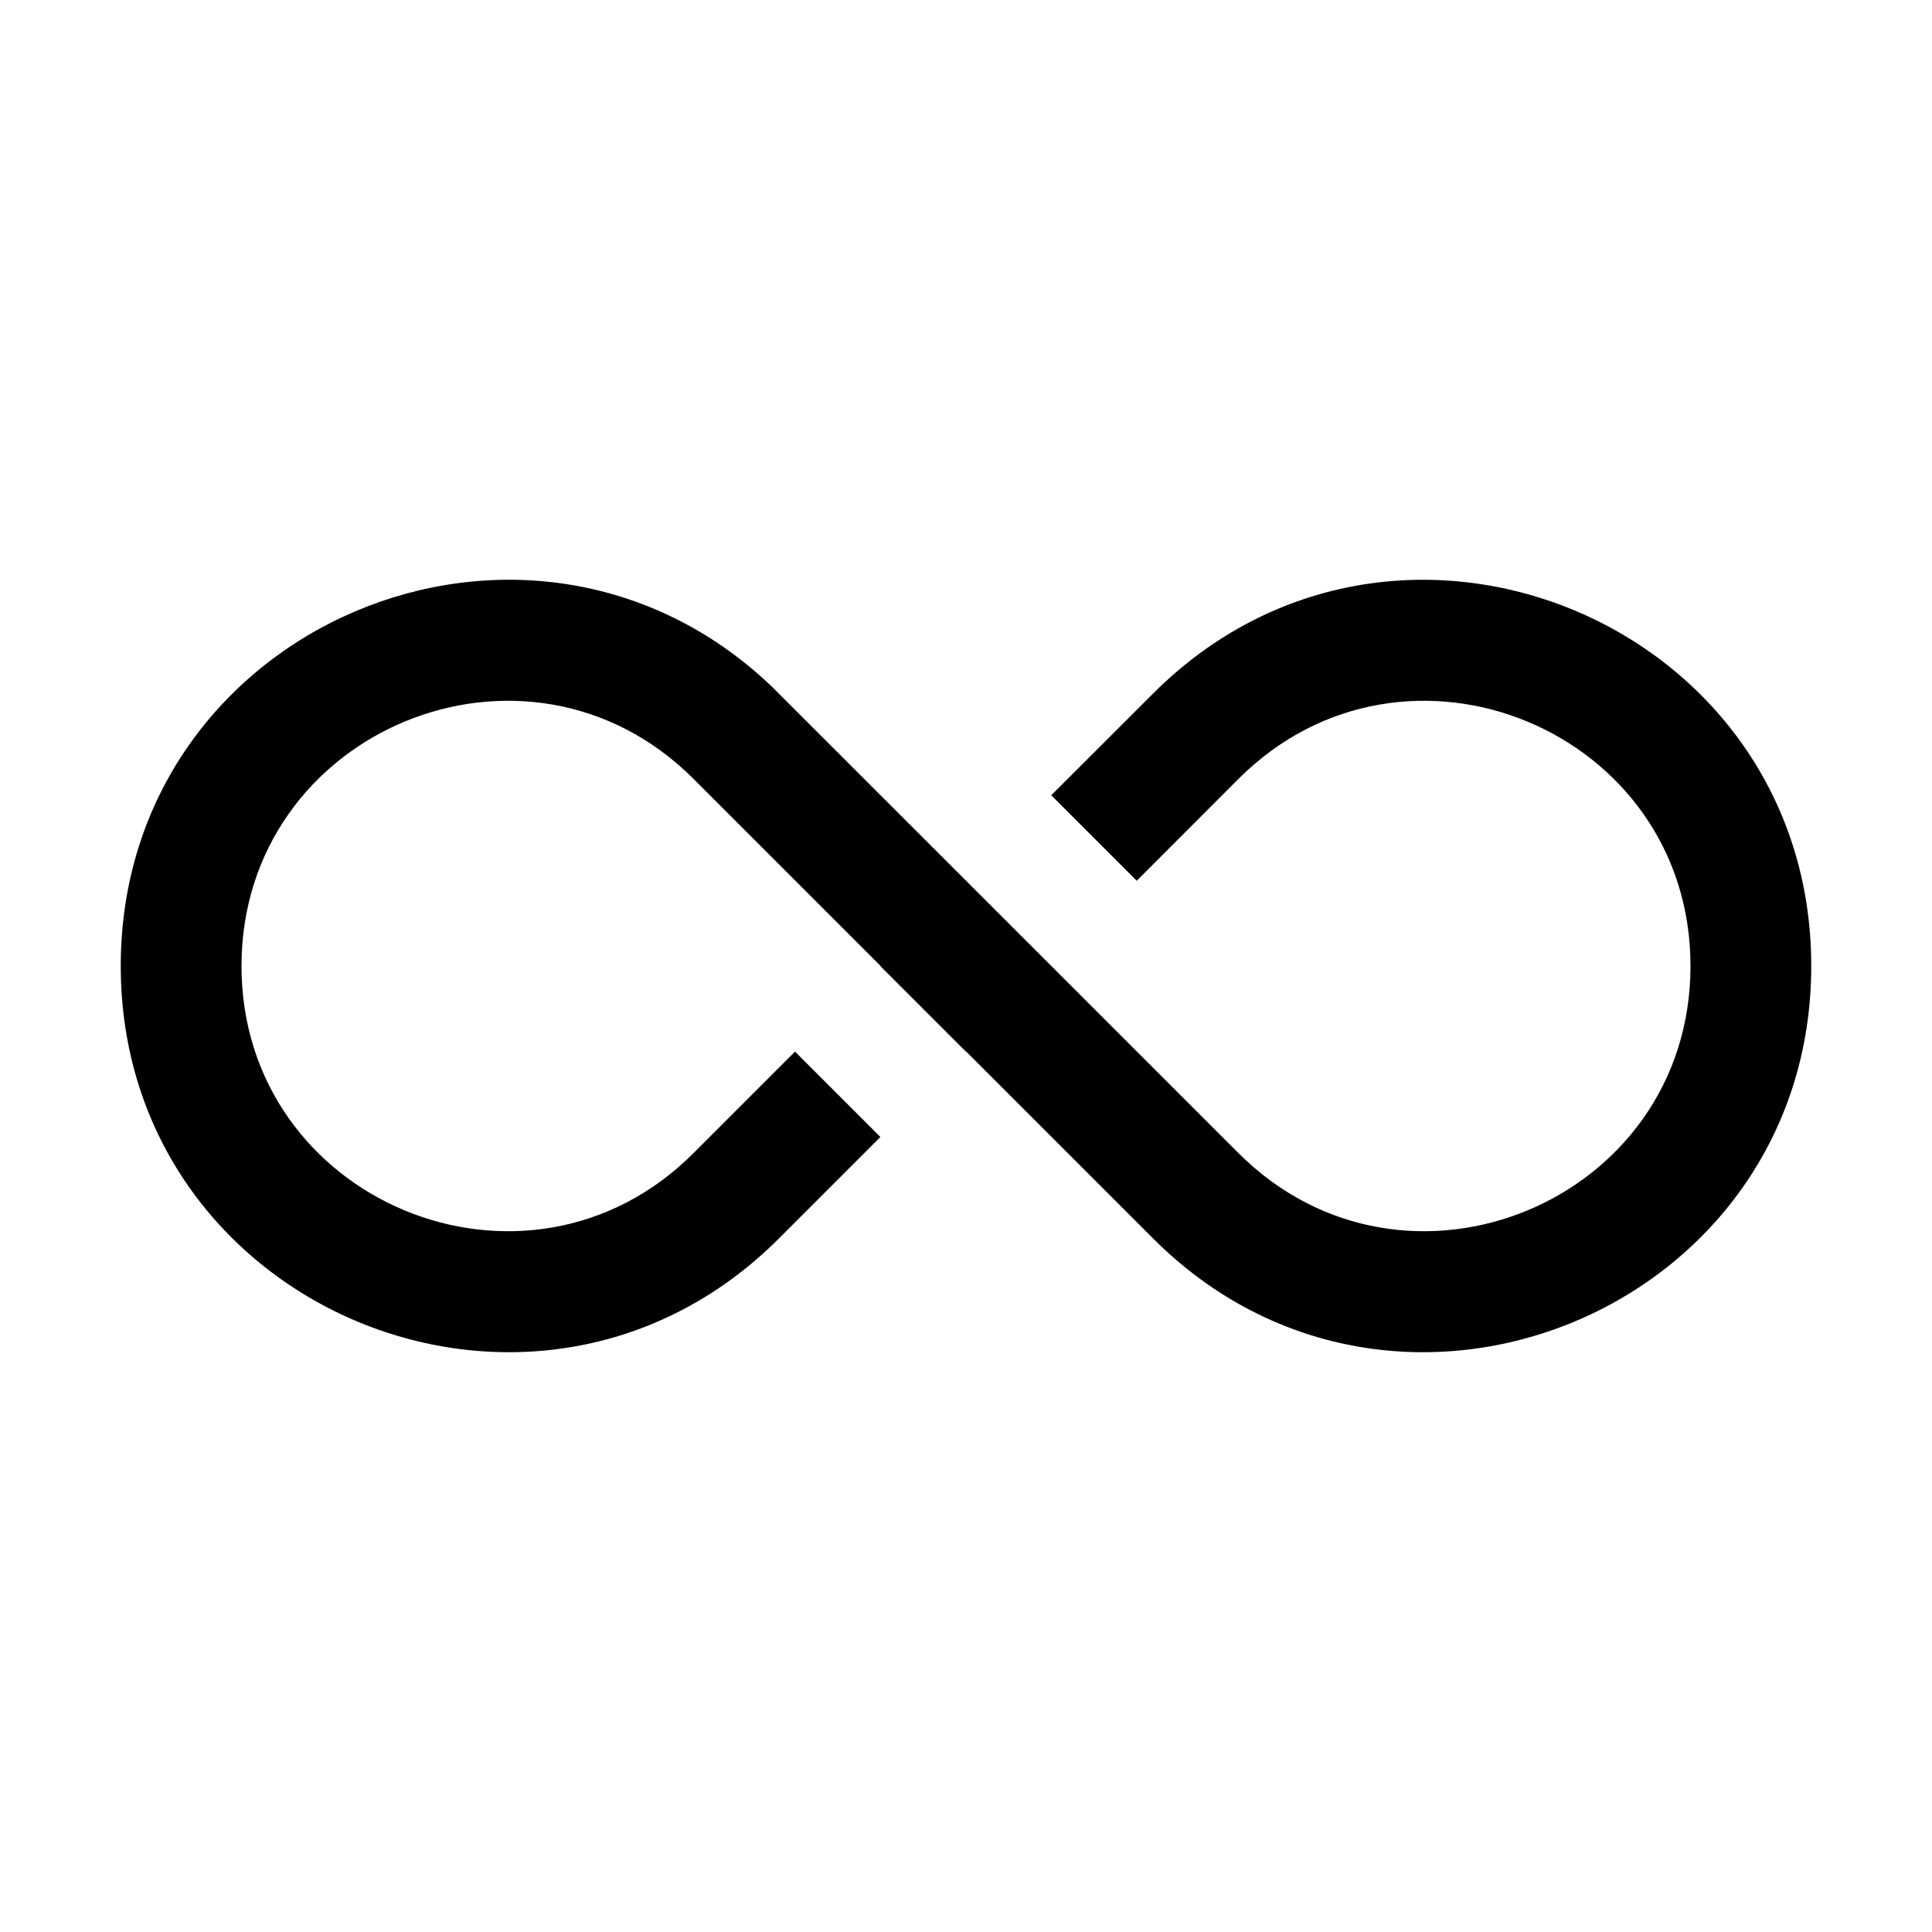 <svg xmlns="http://www.w3.org/2000/svg" fill="currentColor" viewBox="0 0 16 16">
  <path d="M10.257 9.55C11.64 10.931 14 9.953 14 8s-2.361-2.931-3.743-1.55l-.843.844-.708-.708.844-.843C11.561 3.732 15 5.156 15 8c0 2.844-3.439 4.268-5.45 2.257L8 8.707l-.001.002L7.29 8h.003l-1.55-1.55C4.362 5.069 2 6.047 2 8s2.362 2.931 3.743 1.55l.841-.841.707.707-.841.841C4.439 12.268 1 10.844 1 8c0-2.817 3.374-4.241 5.392-2.314l3.865 3.864Z"/>
</svg>
